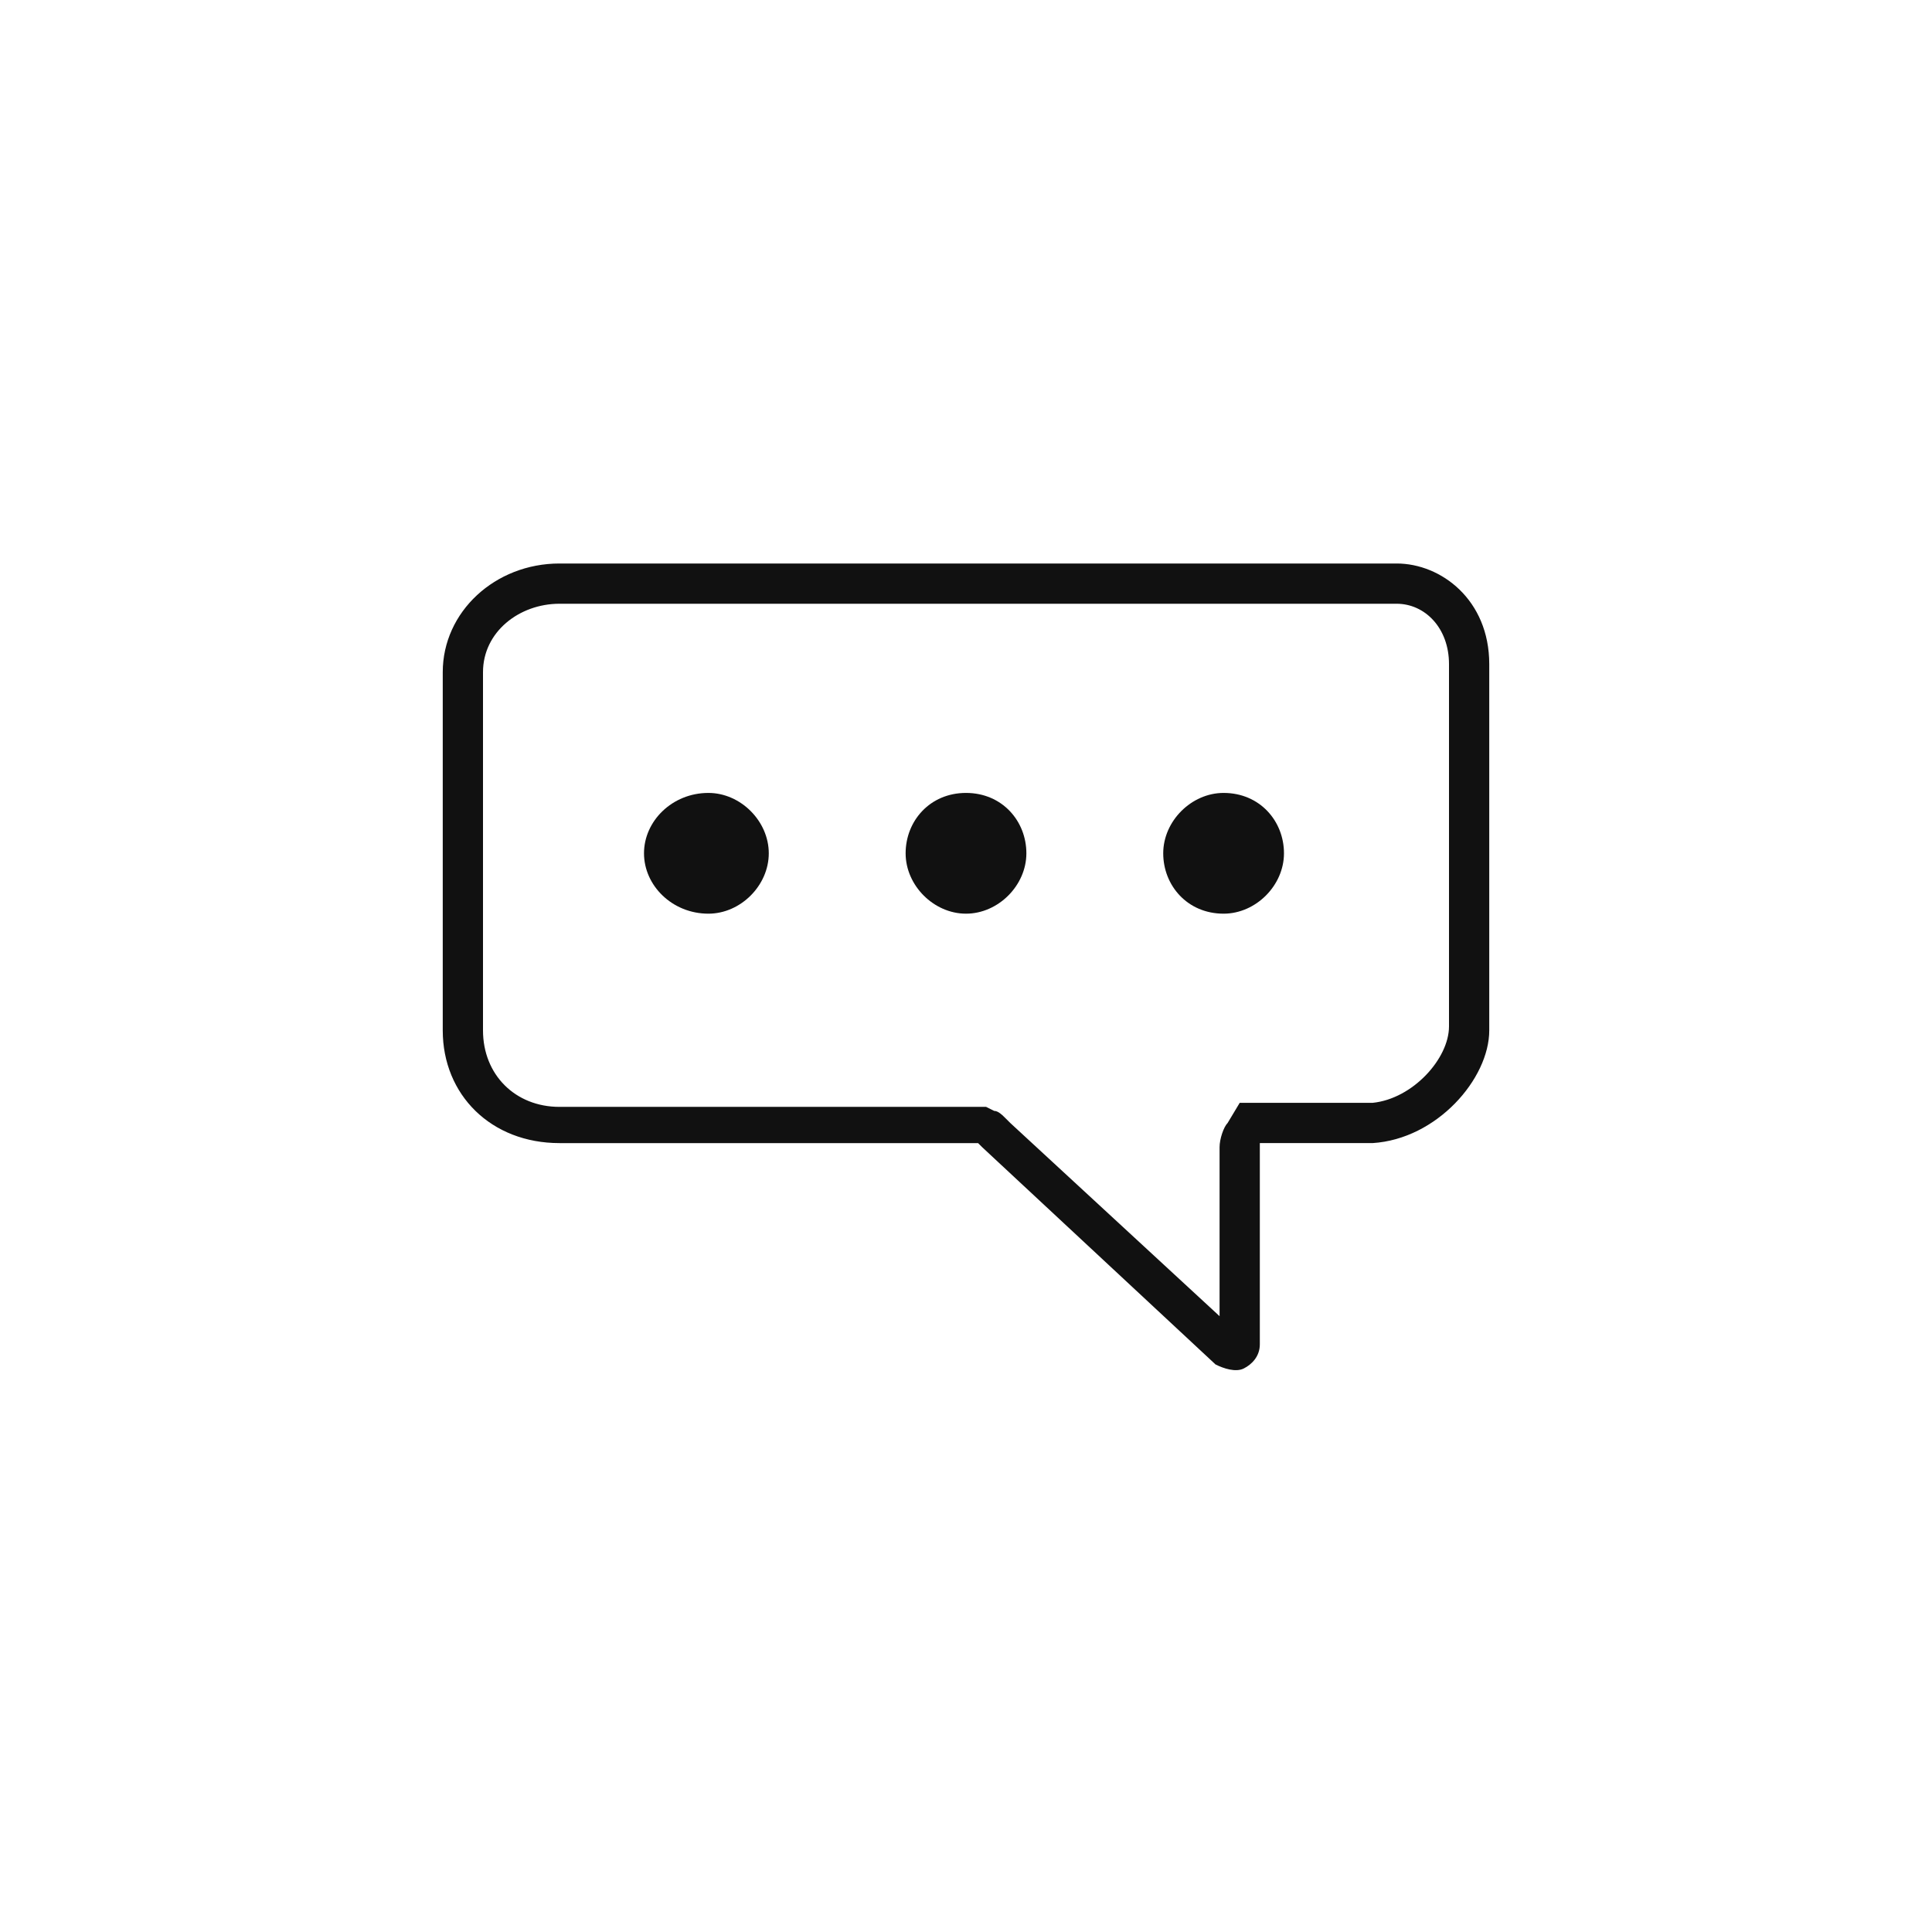 <?xml version="1.0" encoding="utf-8"?>
<svg version="1.1" id="action-conversation-line-Layer_1"
	 xmlns="http://www.w3.org/2000/svg" xmlns:xlink="http://www.w3.org/1999/xlink" x="0px" y="0px" viewBox="0 0 48 48"
	 style="enable-background:new 0 0 48 48;" xml:space="preserve">
<path id="action-conversation-line-a_1_" style="fill:#111111;" d="M30.3,28.5c0-0.2,0.1-0.5,0.2-0.6l0.3-0.5h3.3
	c1-0.1,1.9-1.1,1.9-1.9v-9c0-0.9-0.6-1.5-1.3-1.5H13.9c-1,0-1.9,0.7-1.9,1.7v8.9c0,1.1,0.8,1.9,1.9,1.9h10.6l0.2,0.1
	c0.1,0,0.2,0.1,0.3,0.2l0.1,0.1l5.2,4.8C30.3,32.7,30.3,28.5,30.3,28.5z M34.7,14c1.1,0,2.3,0.9,2.3,2.5v9.1c0,1.2-1.3,2.7-2.9,2.8
	h-2.8v5c0,0.3-0.2,0.5-0.4,0.6c-0.2,0.1-0.5,0-0.7-0.1l-5.8-5.4l-0.1-0.1H13.9c-1.7,0-2.9-1.2-2.9-2.8v-8.9c0-1.5,1.3-2.7,2.9-2.7
	C13.9,14,34.7,14,34.7,14z M24,19.7c0.9,0,1.5,0.7,1.5,1.5c0,0.8-0.7,1.5-1.5,1.5s-1.5-0.7-1.5-1.5C22.5,20.4,23.1,19.7,24,19.7
	 M17.6,19.7c0.8,0,1.5,0.7,1.5,1.5c0,0.8-0.7,1.5-1.5,1.5c-0.9,0-1.6-0.7-1.6-1.5C16,20.4,16.7,19.7,17.6,19.7 M30.4,19.7
	c0.9,0,1.5,0.7,1.5,1.5c0,0.8-0.7,1.5-1.5,1.5c-0.9,0-1.5-0.7-1.5-1.5C28.9,20.4,29.6,19.7,30.4,19.7"/>
</svg>
